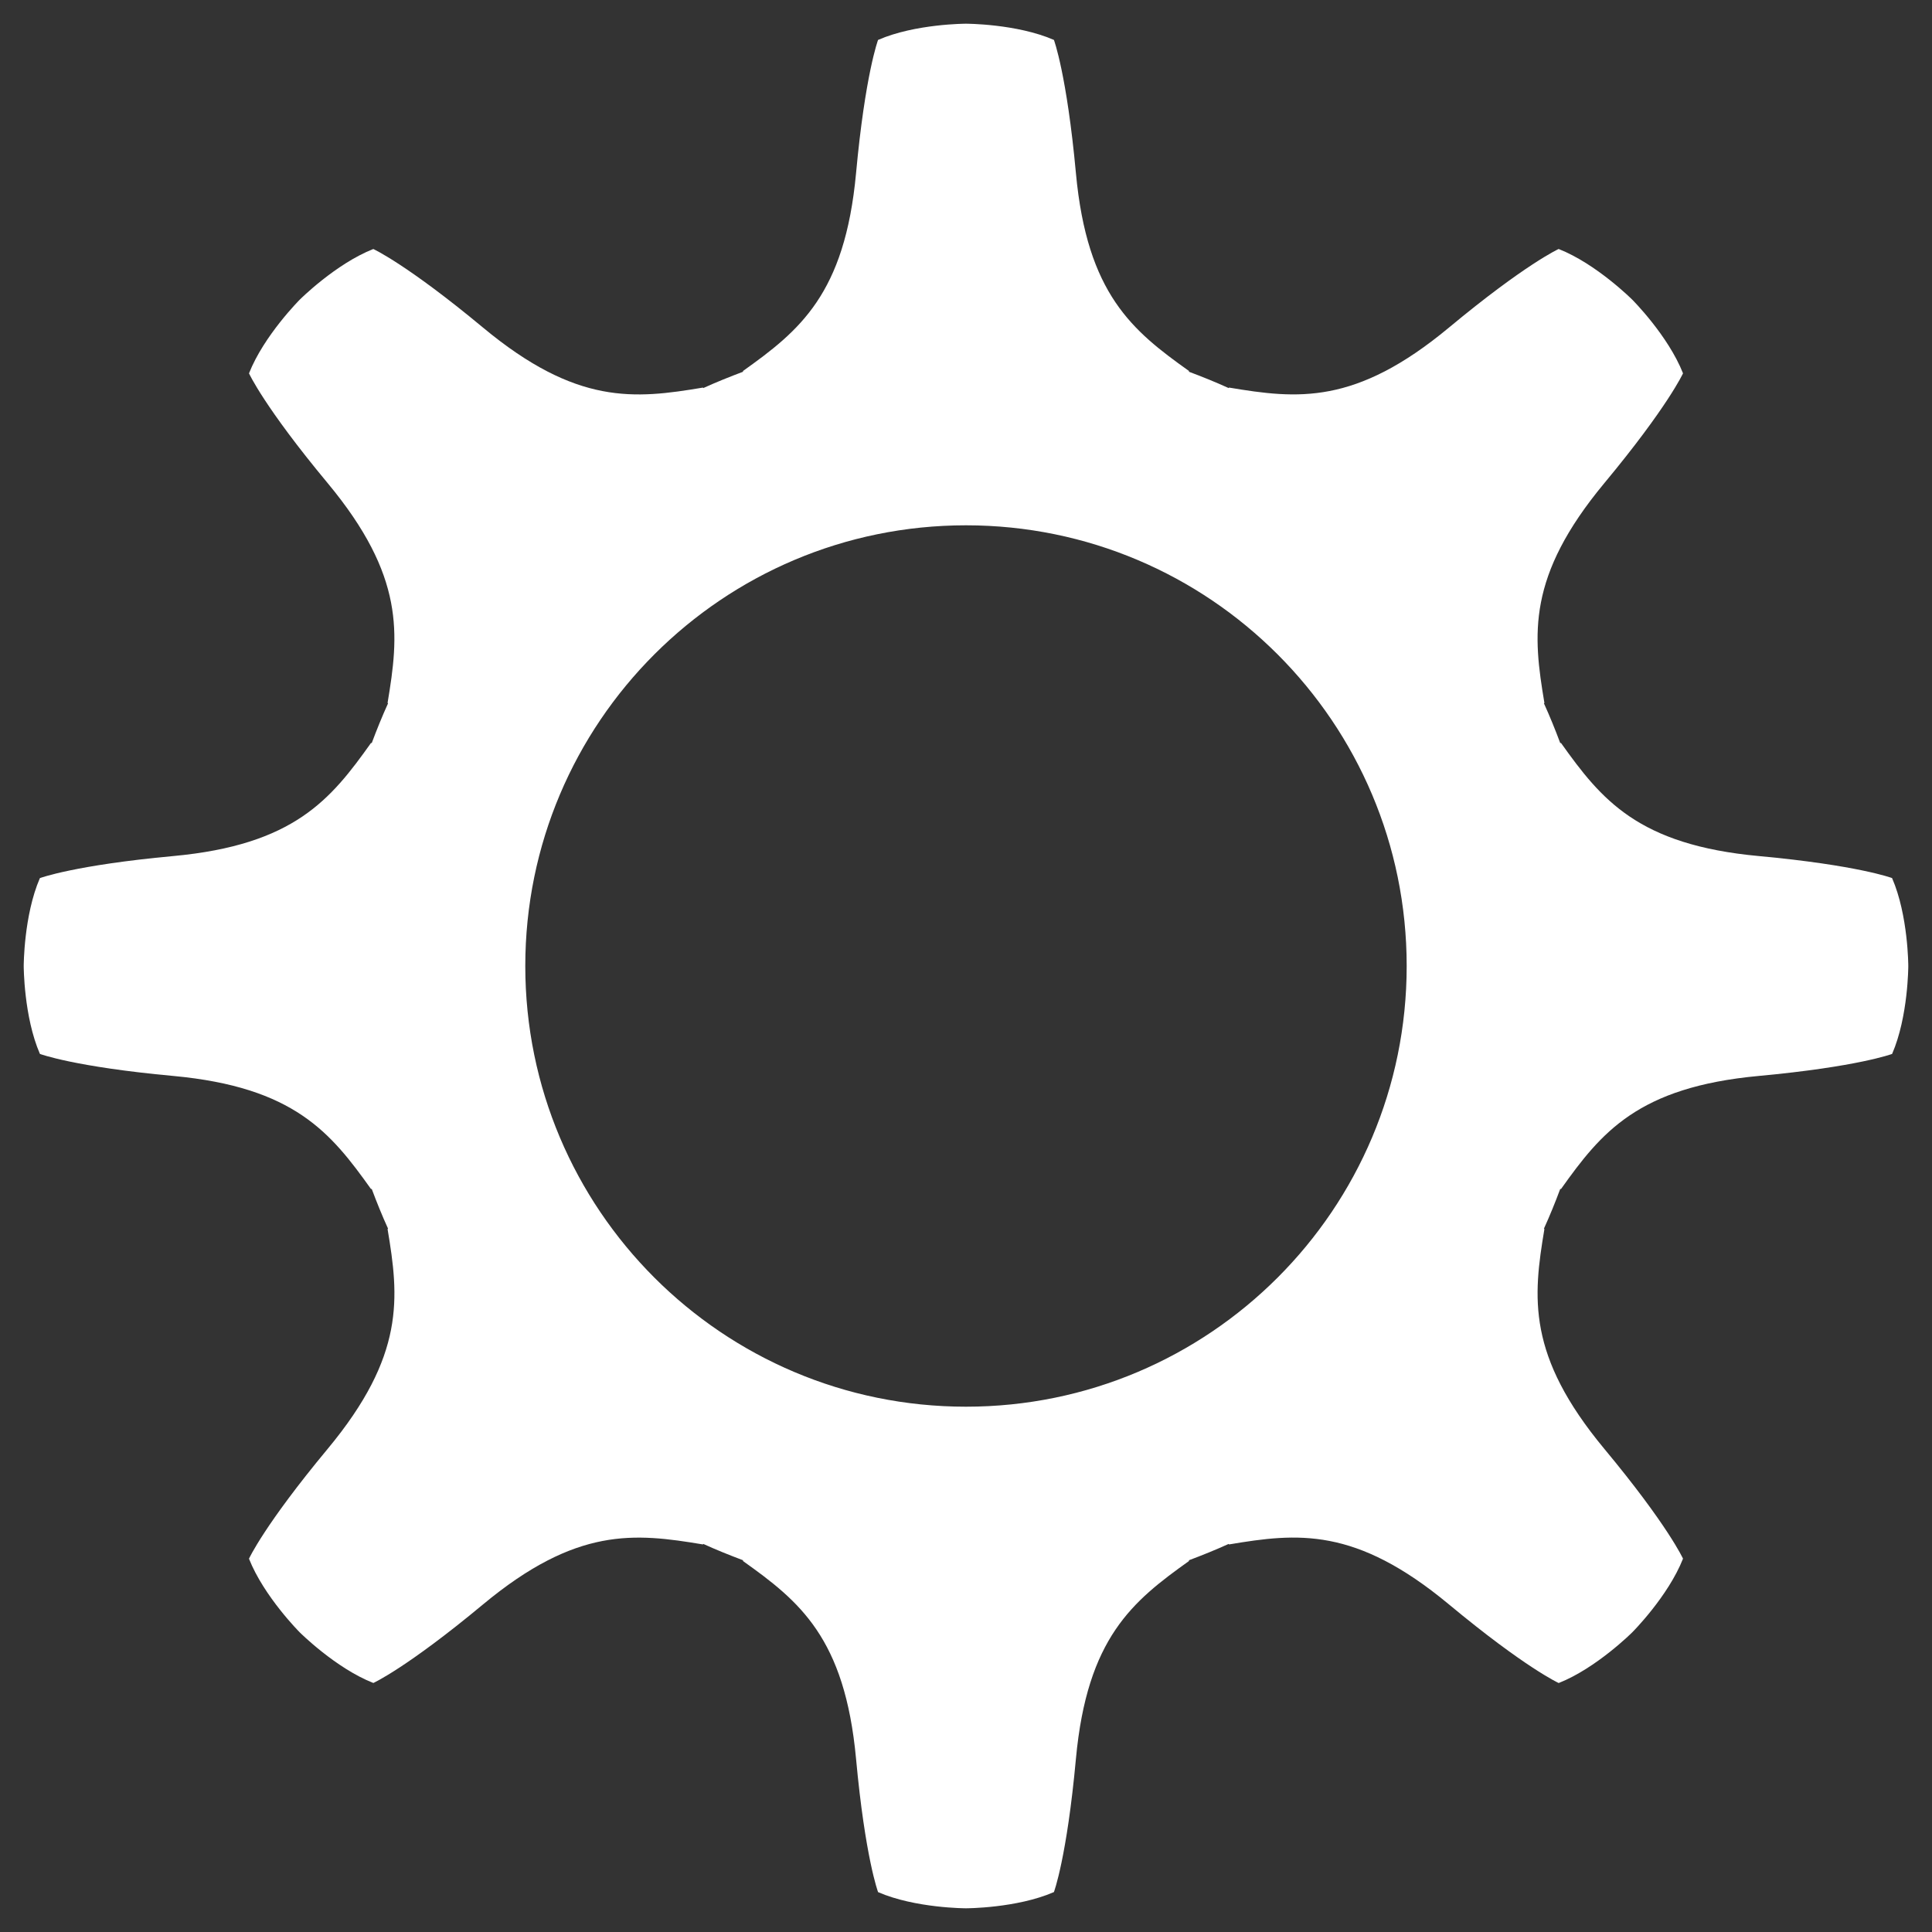 <?xml version="1.0" encoding="UTF-8" standalone="no"?>
<svg
   xmlns:dc="http://purl.org/dc/elements/1.1/"
   xmlns:cc="http://creativecommons.org/ns#"
   xmlns:rdf="http://www.w3.org/1999/02/22-rdf-syntax-ns#"
   xmlns:svg="http://www.w3.org/2000/svg"
   xmlns="http://www.w3.org/2000/svg"
   xmlns:sodipodi="http://sodipodi.sourceforge.net/DTD/sodipodi-0.dtd"
   xmlns:inkscape="http://www.inkscape.org/namespaces/inkscape"
   enable-background="new 0 0 512 512"
   height="512px"
   id="Layer_1"
   version="1.1"
   viewBox="0 0 512 512"
   width="512px"
   xml:space="preserve"
   inkscape:version="0.92.3 (2405546, 2018-03-11)"
   sodipodi:docname="wasta-menu.svg"><rect x="0" y="0" width="512" height="512" fill="#333333" stroke="none"/><defs
     id="defs7" /><sodipodi:namedview
     pagecolor="#ffffff"
     bordercolor="#666666"
     borderopacity="1"
     objecttolerance="10"
     gridtolerance="10"
     guidetolerance="10"
     inkscape:pageopacity="0"
     inkscape:pageshadow="2"
     inkscape:window-width="1920"
     inkscape:window-height="1019"
     id="namedview5"
     showgrid="false"
     inkscape:zoom="1.3037281"
     inkscape:cx="13.475773"
     inkscape:cy="217.54557"
     inkscape:window-x="0"
     inkscape:window-y="0"
     inkscape:window-maximized="0"
     inkscape:current-layer="Layer_1" /><path
     d="m 501.418,232.697 c 0,0 -9.068,-3.41 -35.302,-5.83 -32.077,-2.965 -41.754,-14.988 -52.423,-29.955 h -0.215 c -1.329,-3.558 -2.752,-7.07 -4.318,-10.512 l 0.124,-0.124 c -3.045,-18.124 -4.694,-33.474 15.892,-58.253 16.827,-20.256 20.841,-29.086 20.841,-29.086 -3.949,-10.021 -13.443,-19.513 -13.443,-19.513 0,0 -9.497,-9.495 -19.513,-13.438 0,0 -8.83,4.003 -29.086,20.837 -24.78,20.584 -40.13,18.931 -58.253,15.892 l -0.125,0.123 c -3.438,-1.566 -6.945,-2.983 -10.511,-4.318 V 98.31 C 300.117,87.645 288.096,77.957 285.129,45.88 282.705,19.659 279.3,10.579 279.3,10.579 269.419,6.283 255.997,6.283 255.997,6.283 c 0,0 -13.428,0 -23.301,4.297 0,0 -3.412,9.081 -5.832,35.301 -2.966,32.077 -14.995,41.764 -29.955,52.43 v 0.209 c -3.558,1.335 -7.072,2.752 -10.512,4.312 l -0.119,-0.117 c -18.123,3.05 -33.474,4.697 -58.253,-15.885 C 107.77,70.002 98.929,65.99 98.929,65.99 c -10.021,3.954 -19.501,13.433 -19.501,13.433 0,0 -9.496,9.504 -13.439,19.518 0,0 3.998,8.831 20.838,29.081 20.582,24.779 18.913,40.129 15.884,58.253 l 0.125,0.124 c -1.568,3.441 -2.984,6.954 -4.32,10.512 h -0.208 C 87.649,211.885 77.96,223.902 45.885,226.867 19.662,229.292 10.572,232.709 10.572,232.709 6.286,242.591 6.286,256 6.286,256 c 0,0 0,13.433 4.297,23.301 0,0 9.069,3.417 35.297,5.831 32.076,2.966 41.753,15.003 52.428,29.956 h 0.209 c 1.336,3.565 2.752,7.073 4.32,10.512 l -0.125,0.124 c 3.051,18.126 4.697,33.474 -15.884,58.253 -16.829,20.255 -20.844,29.097 -20.844,29.097 3.959,10.016 13.437,19.502 13.437,19.502 0,0 9.503,9.497 19.519,13.433 0,0 8.825,-3.994 29.081,-20.833 24.779,-20.582 40.135,-18.913 58.252,-15.888 l 0.125,-0.125 c 3.439,1.566 6.954,2.977 10.512,4.318 v 0.215 c 14.972,10.66 26.989,20.347 29.955,52.424 2.424,26.221 5.836,35.312 5.836,35.312 9.886,4.285 23.296,4.285 23.296,4.285 0,0 13.433,0 23.303,-4.297 0,0 3.418,-9.07 5.829,-35.301 2.966,-32.077 15.002,-41.754 29.956,-52.424 v -0.215 c 3.565,-1.341 7.073,-2.752 10.511,-4.318 l 0.125,0.125 c 18.123,-3.045 33.473,-4.694 58.253,15.888 20.257,16.83 29.1,20.845 29.1,20.845 10.015,-3.96 19.499,-13.444 19.499,-13.444 0,0 9.494,-9.497 13.443,-19.513 0,0 -4.003,-8.832 -20.841,-29.086 -20.586,-24.779 -18.927,-40.127 -15.892,-58.253 l -0.124,-0.124 c 1.566,-3.438 2.989,-6.946 4.318,-10.512 h 0.215 c 10.66,-14.965 20.346,-26.99 52.423,-29.956 26.221,-2.424 35.313,-5.831 35.313,-5.831 C 505.715,269.422 505.715,256 505.715,256 c 0,0 -9.8e-4,-13.433 -4.298,-23.303 z M 255.997,372.789 c -64.502,0 -116.79,-52.287 -116.79,-116.789 0,-64.502 52.288,-116.789 116.79,-116.789 64.501,0 116.789,52.287 116.789,116.789 0,64.502 -52.288,116.789 -116.789,116.789 z"
     id="path3"
     inkscape:connector-curvature="0"
     style="fill:#ffffff;fill-opacity:1" /></svg>